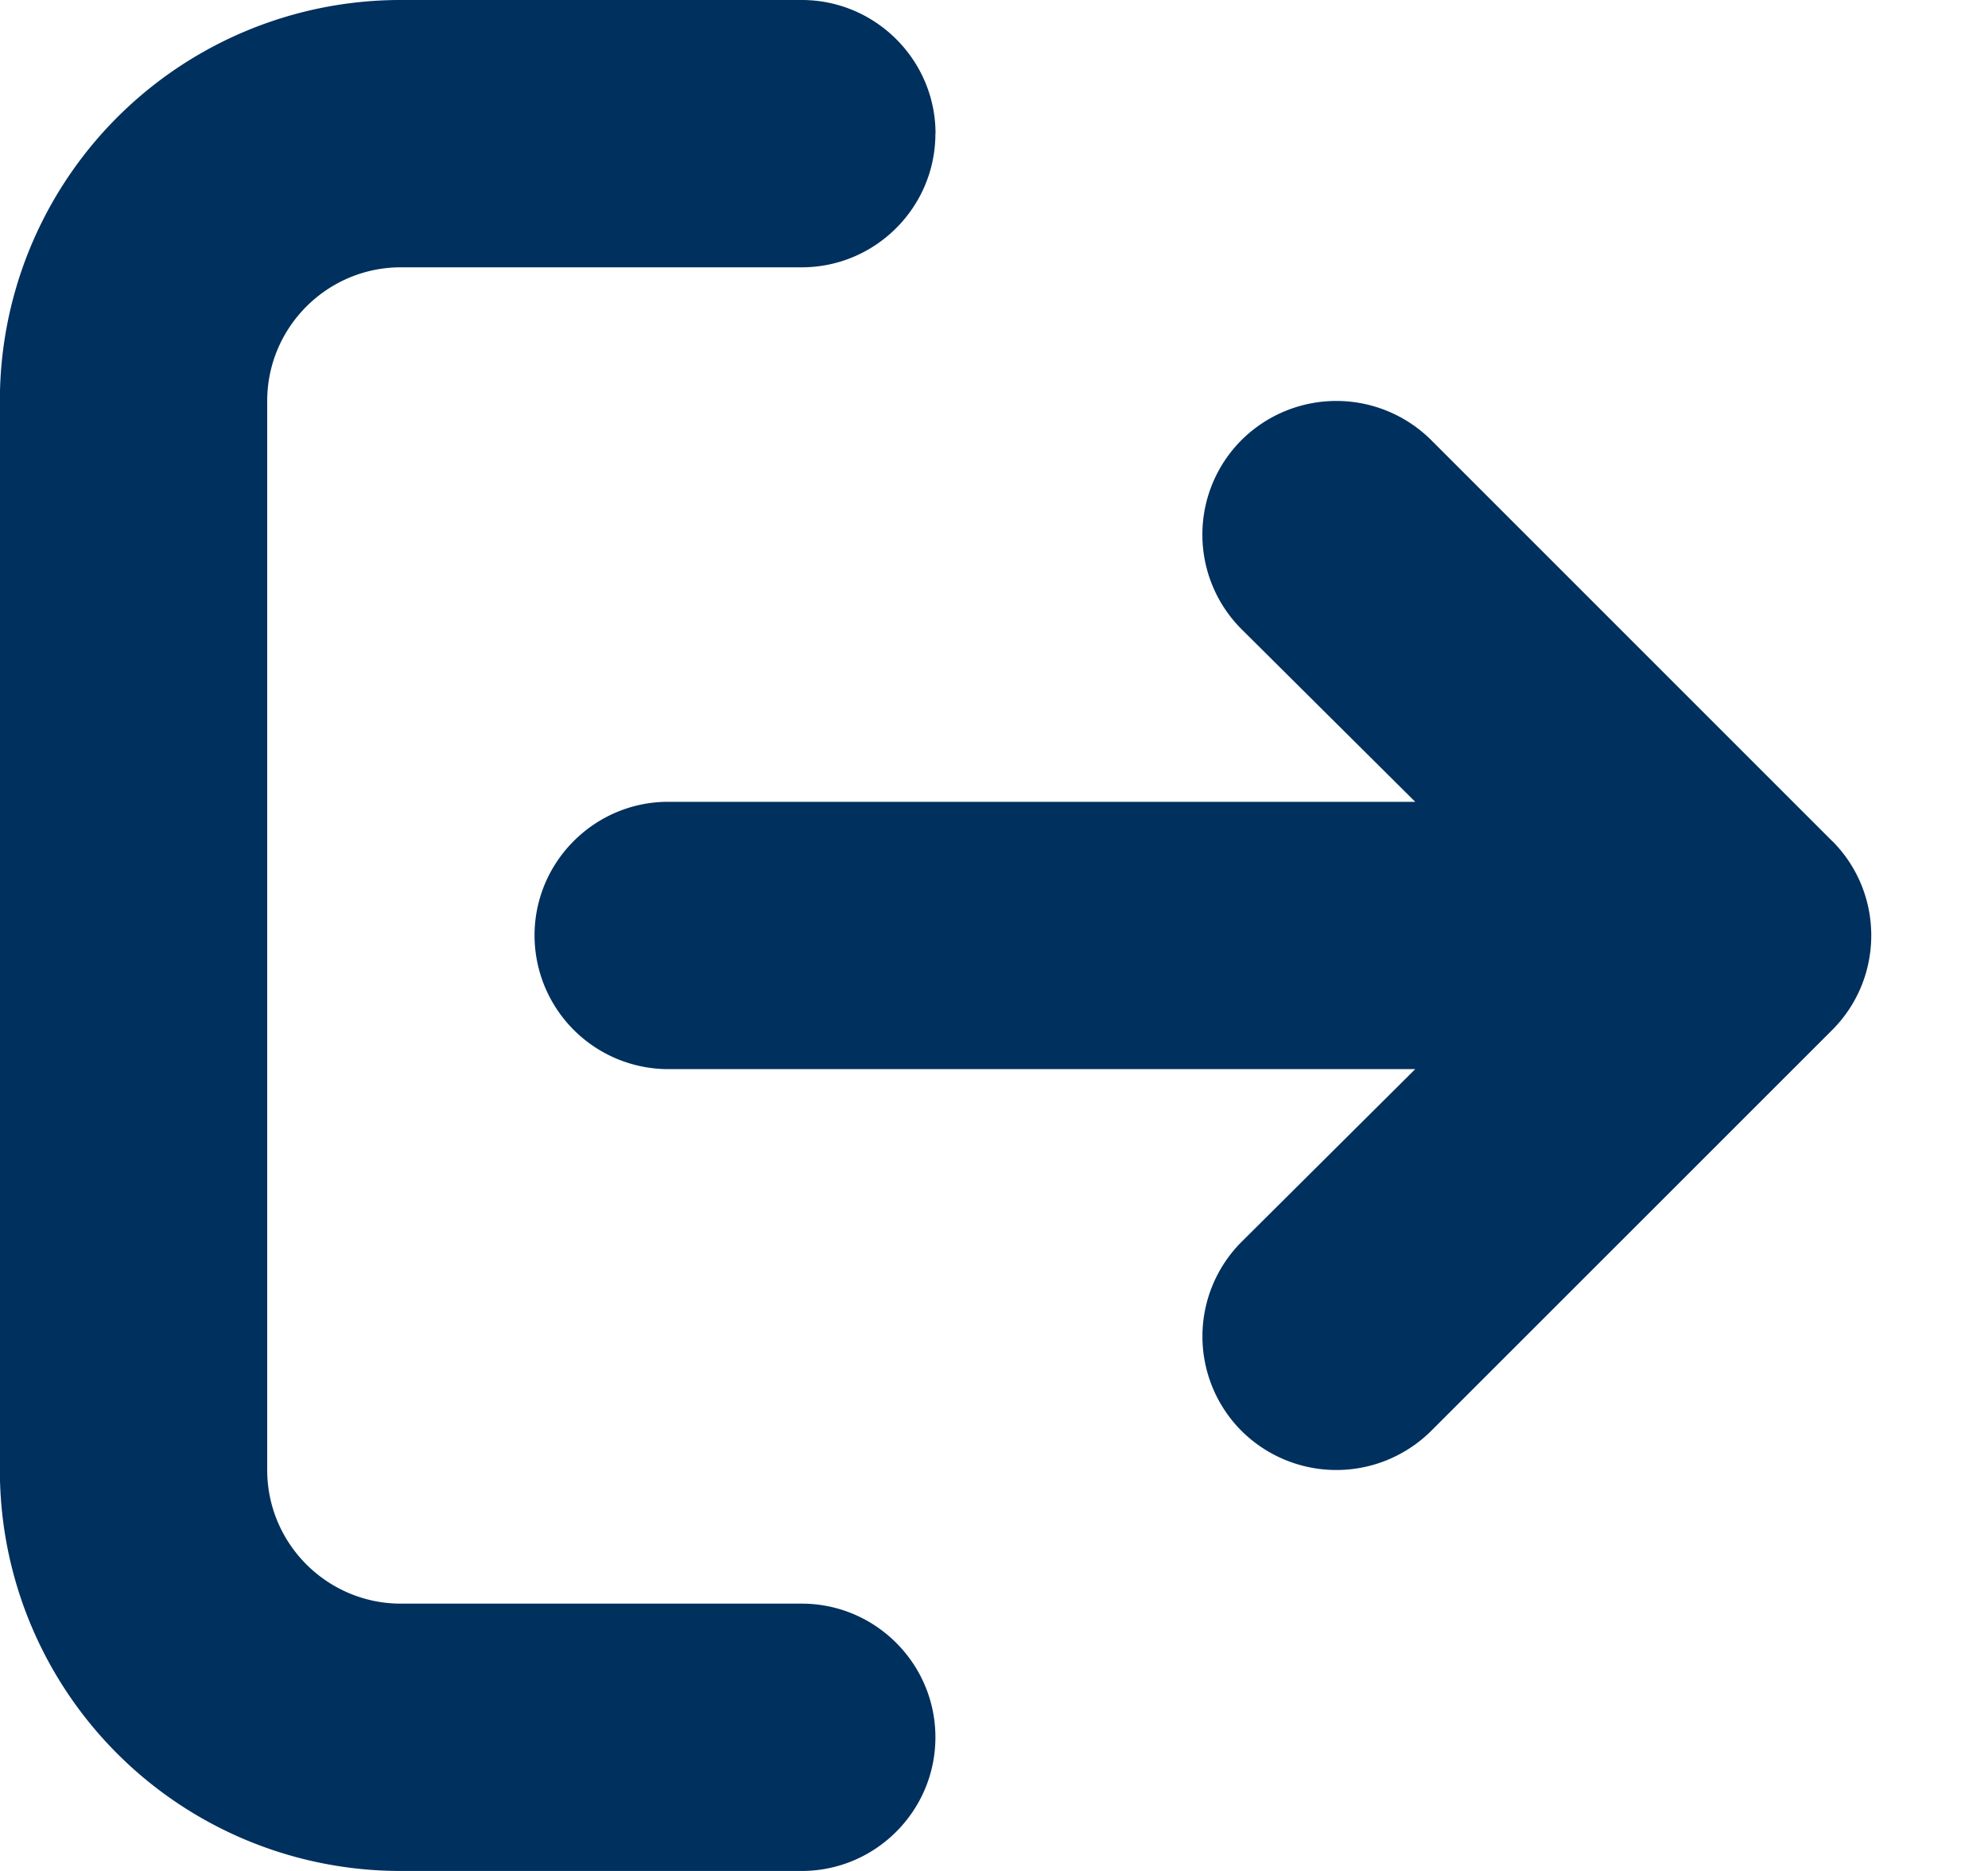 <svg xmlns="http://www.w3.org/2000/svg" width="17" height="16" fill="none">
    <path fill="#00305D" fill-rule="evenodd"
          d="M15.668 7.192c.445.446.445 1.17 0 1.616l-3.429 3.428a1.15 1.15 0 0 1-1.623 0 1.144 1.144 0 0 1 0-1.615l1.486-1.478H5.713A1.145 1.145 0 0 1 4.571 8c0-.63.514-1.143 1.142-1.143h6.389L10.616 5.38a1.144 1.144 0 0 1 0-1.616 1.15 1.15 0 0 1 1.623 0l3.429 3.429Zm-7.669-6.05c0 .632-.514 1.144-1.143 1.144H3.428c-.629 0-1.143.512-1.143 1.143v9.142c0 .631.514 1.143 1.143 1.143h3.428c.629 0 1.143.512 1.143 1.143S7.485 16 6.856 16H3.428a3.426 3.426 0 0 1-3.429-3.429V3.43A3.426 3.426 0 0 1 3.428 0h3.428C7.485 0 8 .512 8 1.143Z"
          clip-rule="evenodd"/>
</svg>
